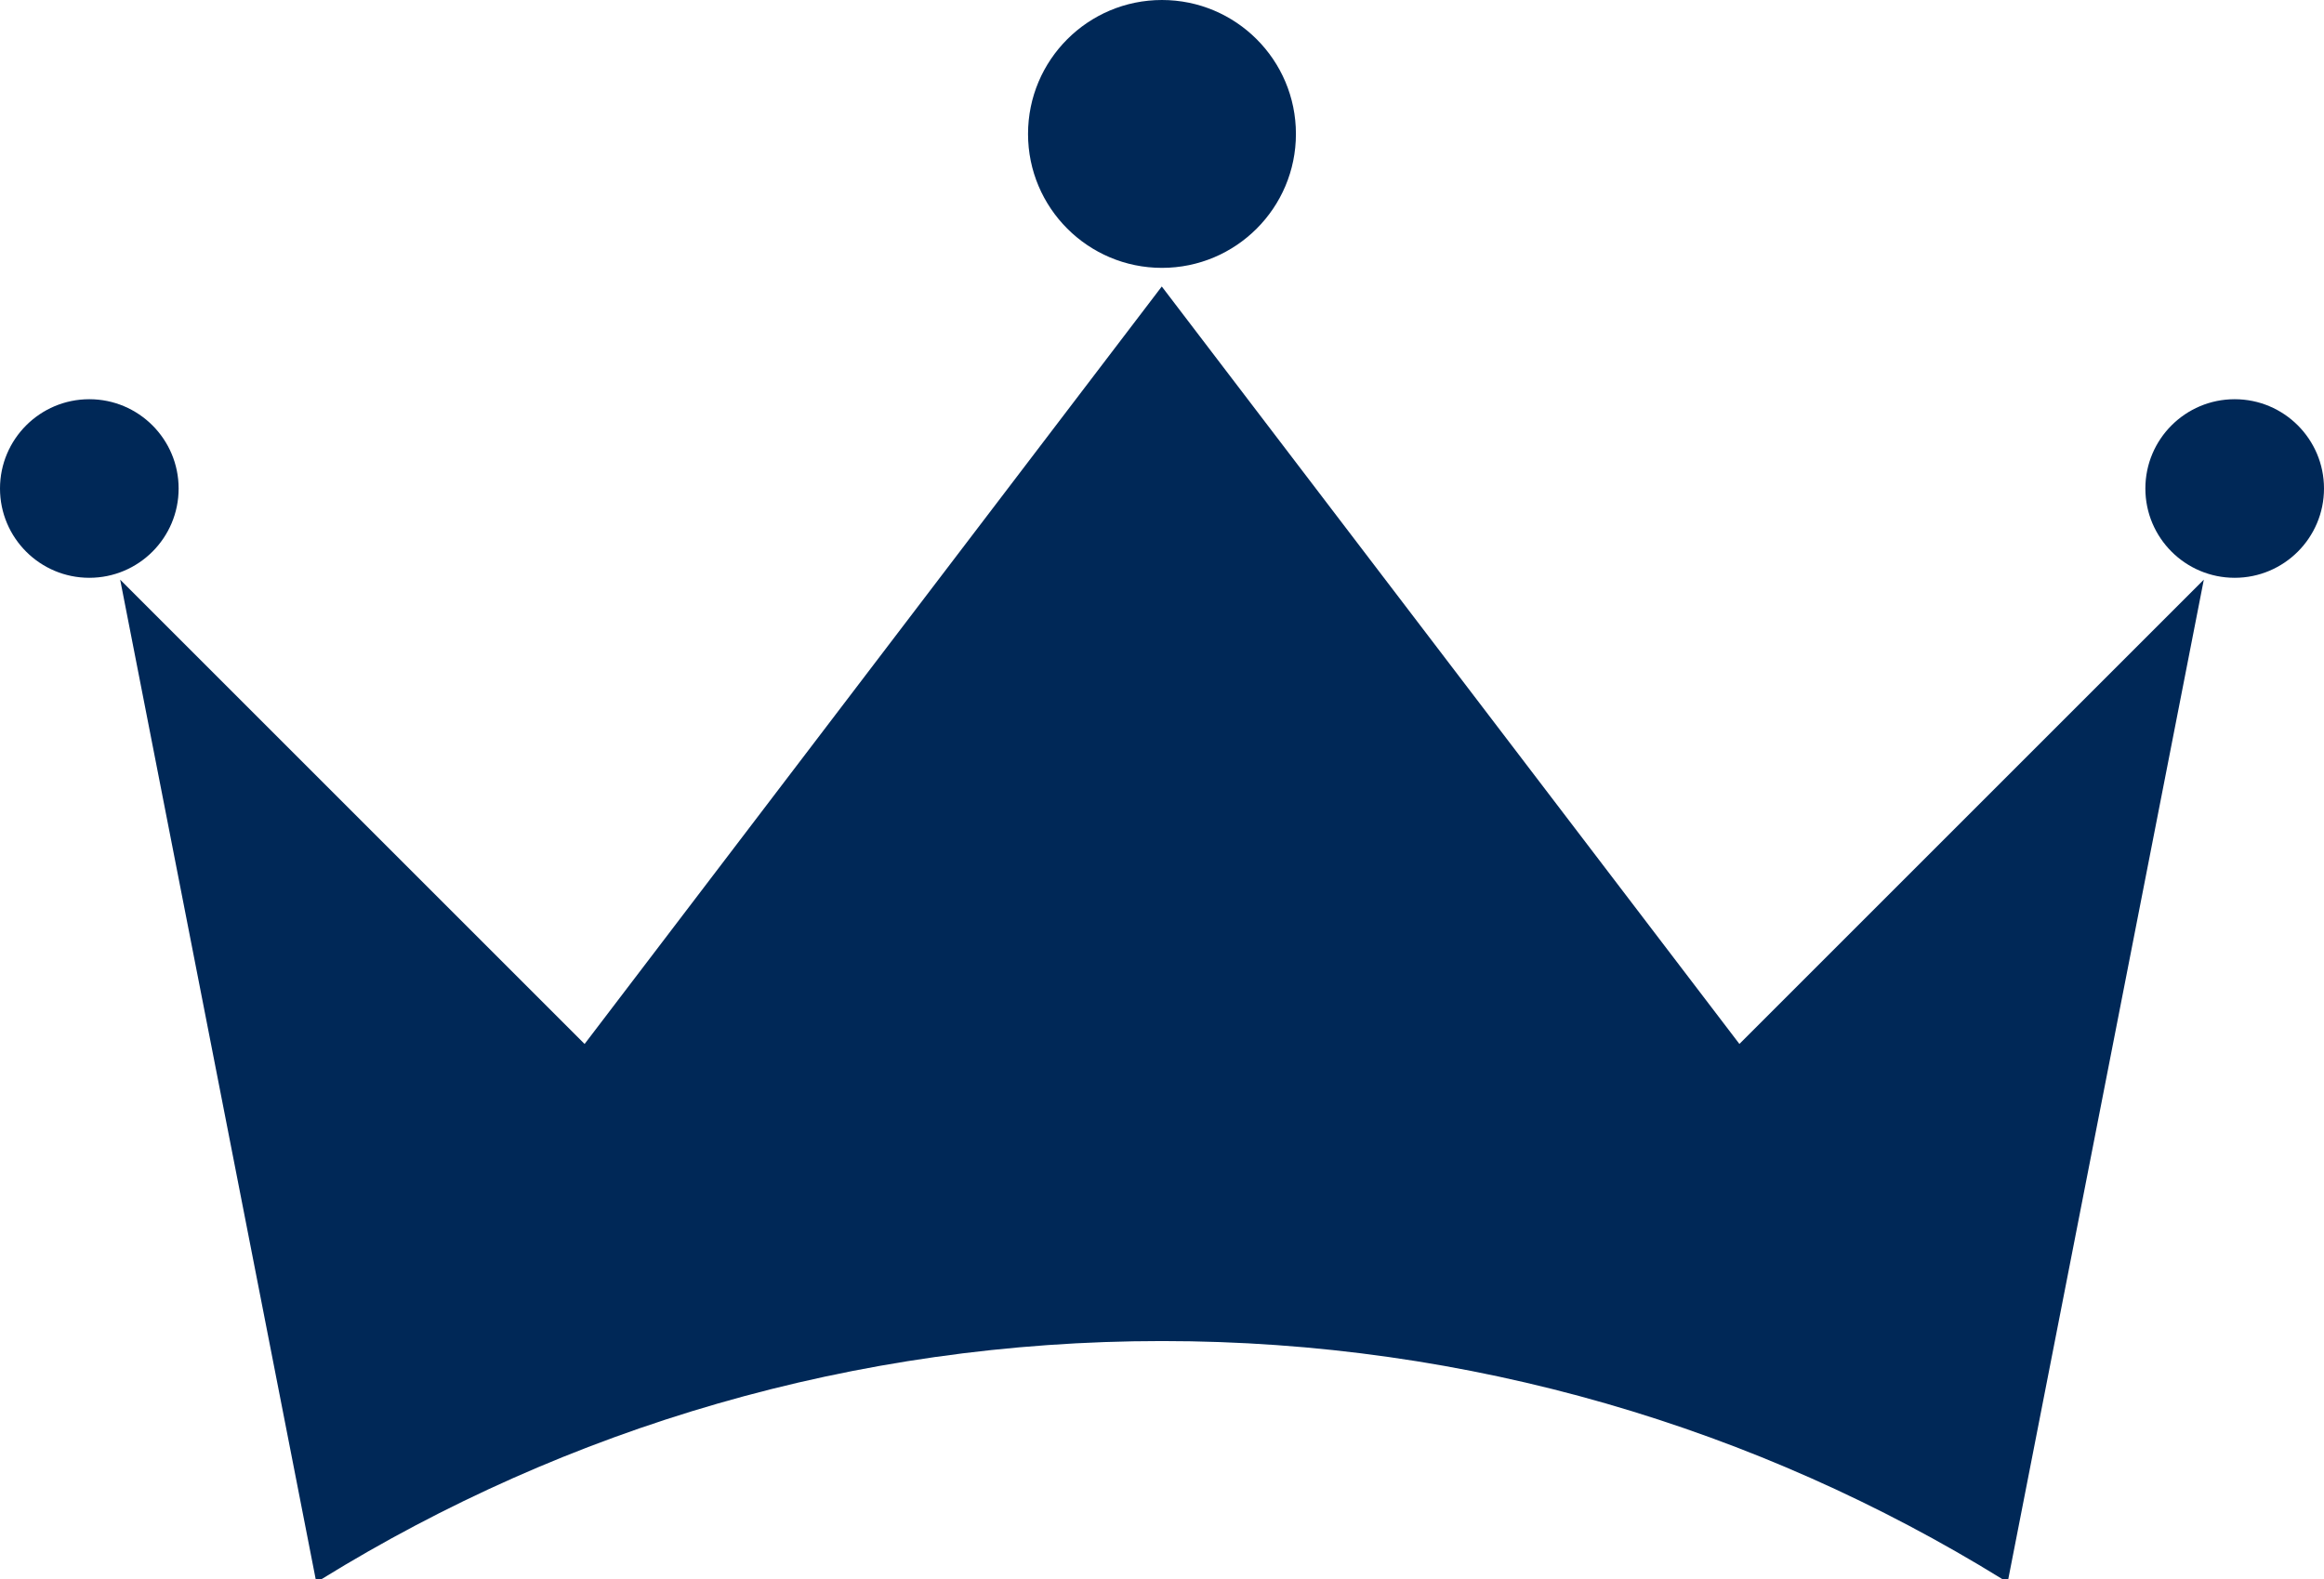 <svg version="1.1" id="图层_1" x="0px" y="0px" width="52.042px" height="35.375px" viewBox="0 0 52.042 35.375" enable-background="new 0 0 52.042 35.375" xml:space="preserve" xmlns="http://www.w3.org/2000/svg" xmlns:xlink="http://www.w3.org/1999/xlink" xmlns:xml="http://www.w3.org/XML/1998/namespace">
  <path fill="#002857" d="M23.021,3c0-1.656,1.343-3,2.999-3c1.656,0,3,1.343,3,3s-1.344,3-3,3C24.365,6,23.021,4.656,23.021,3z
	 M2,12.942c1.105,0,2-0.896,2-2c0-1.104-0.896-2-2-2c-1.104,0-2,0.896-2,2C0,12.046,0.895,12.942,2,12.942z M50.042,12.942
	c1.104,0,2-0.896,2-2c0-1.104-0.896-2-2-2c-1.104,0-2,0.896-2,2C48.042,12.046,48.938,12.942,50.042,12.942z M7.07,35.375
	c0.045-0.003,0.092-0.005,0.137-0.008c5.471-3.376,11.913-5.329,18.813-5.329c6.9,0,13.344,1.953,18.814,5.329
	c0.045,0.003,0.092,0.005,0.137,0.008l4.38-22.392l-10.4,10.4L26.016,6.417L13.091,23.384l-10.4-10.4L7.07,35.375z" class="color c1"/>
</svg>